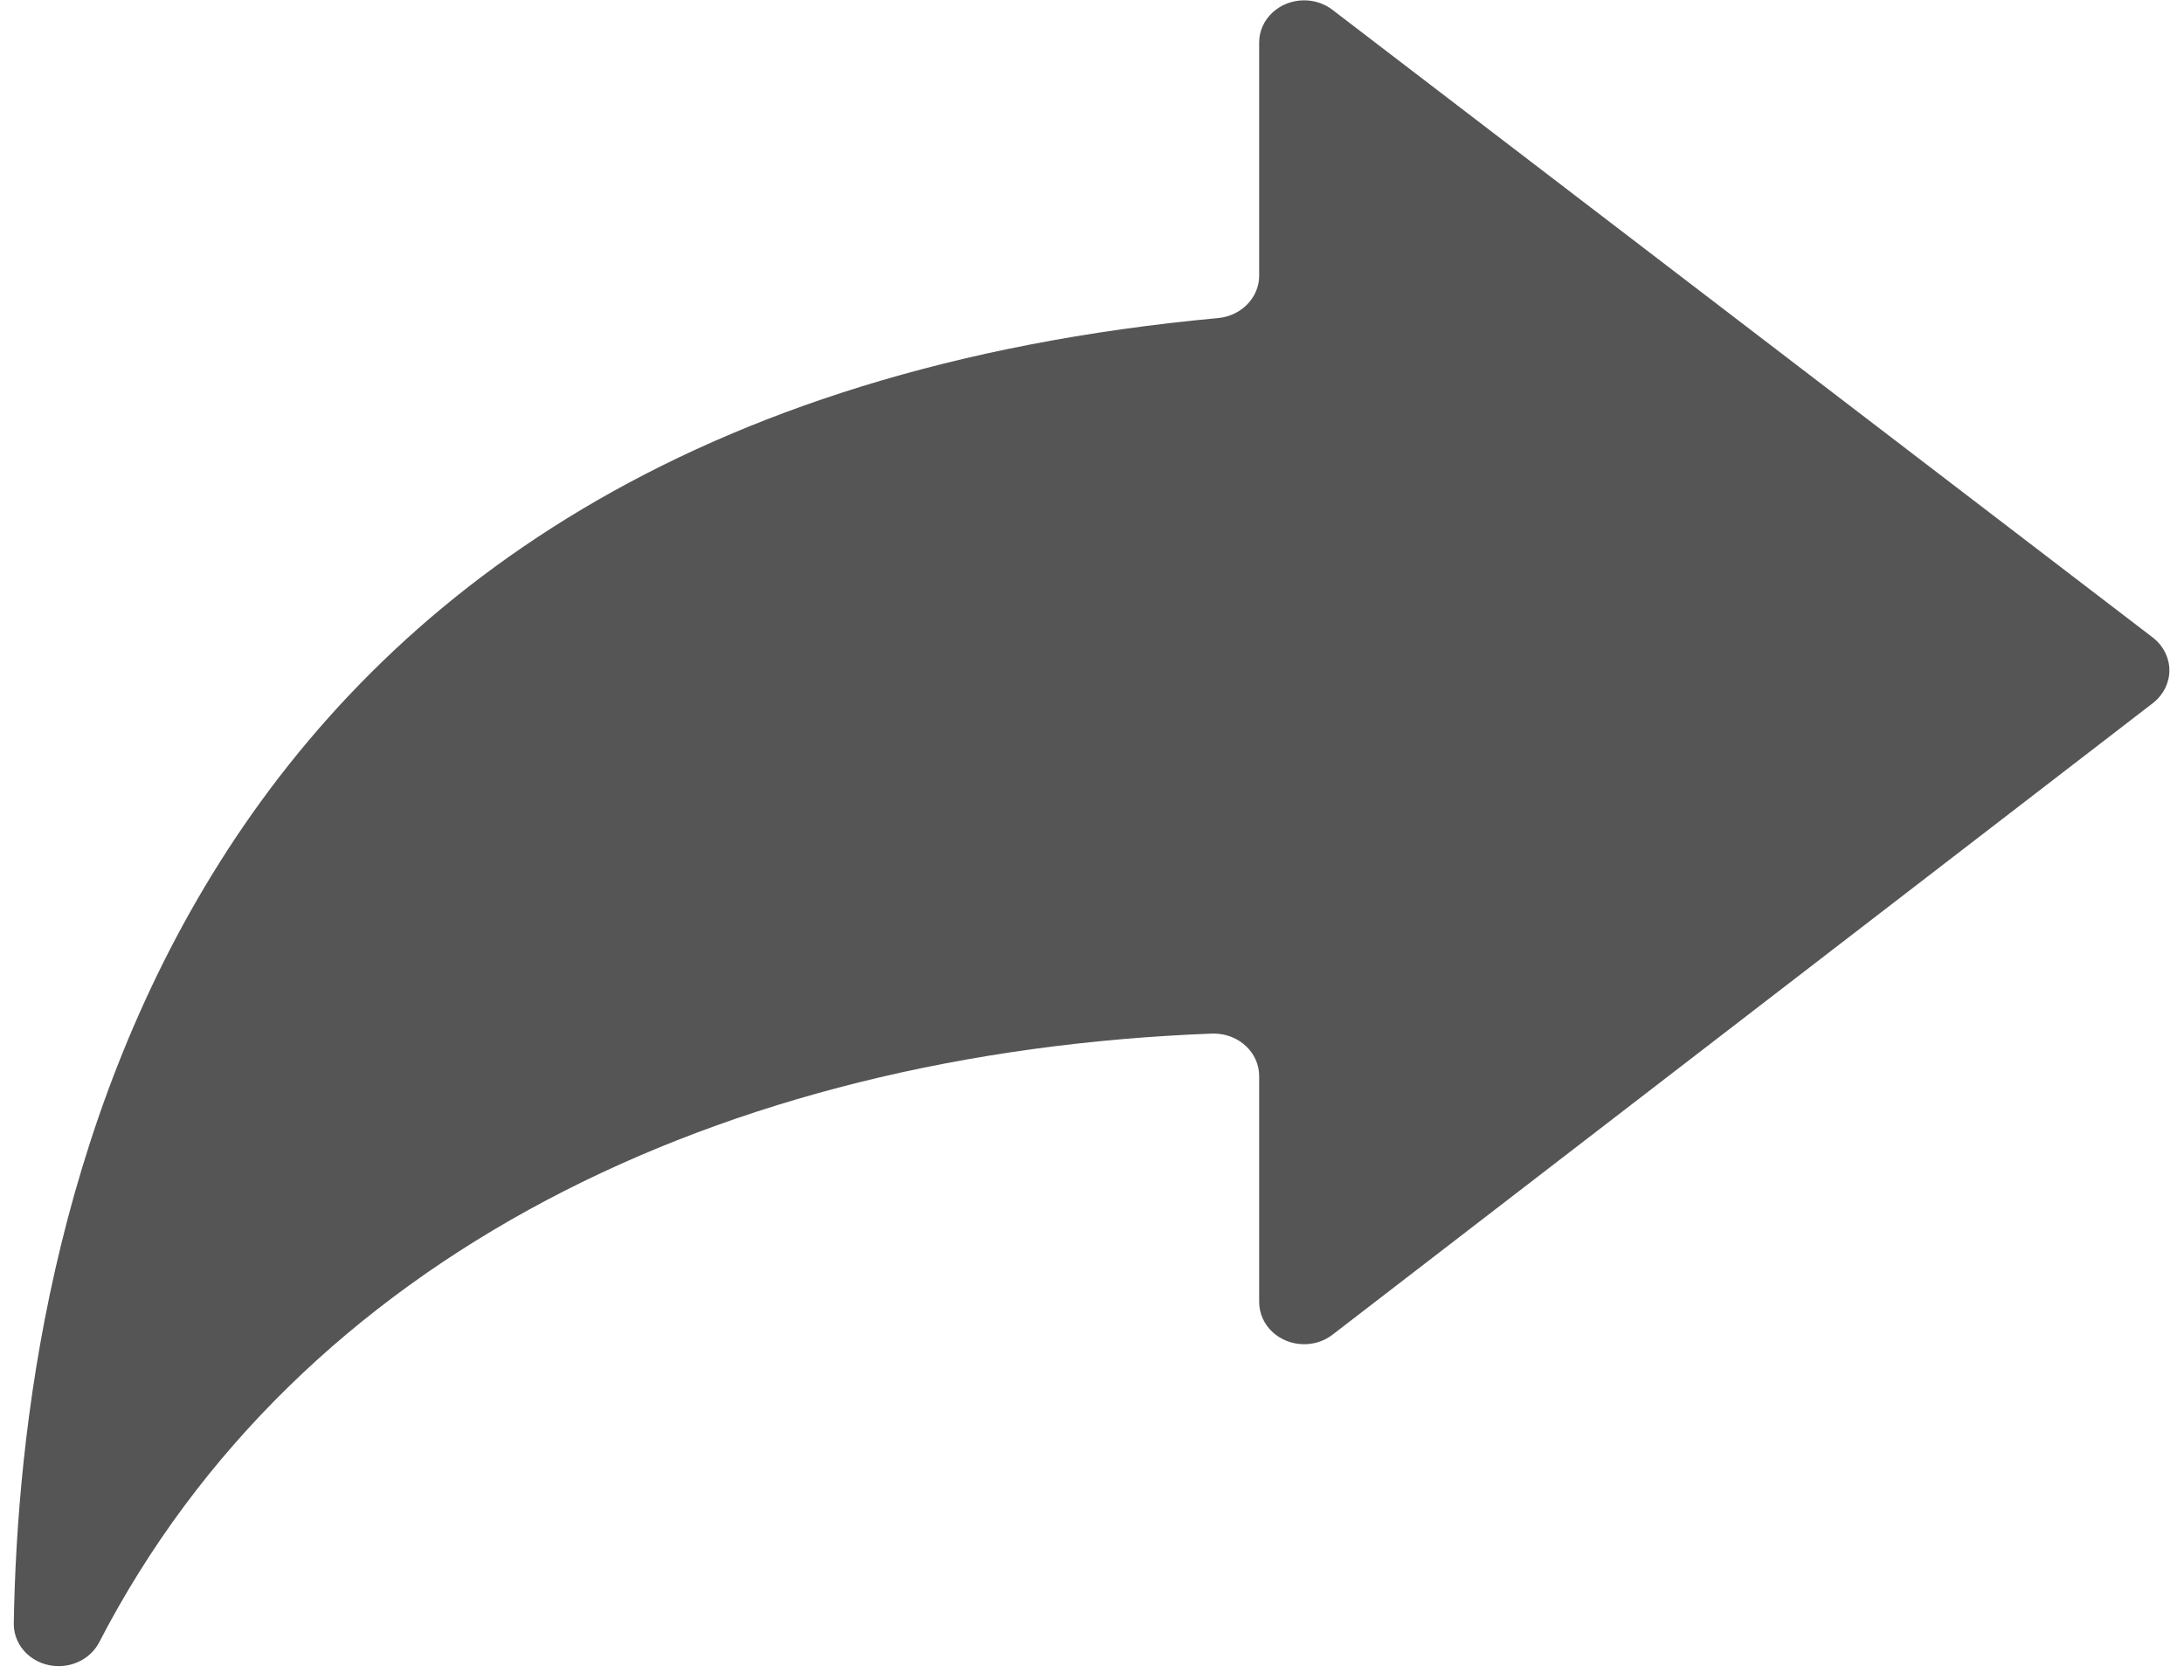 ﻿<?xml version="1.0" encoding="utf-8"?>
<svg version="1.1" xmlns:xlink="http://www.w3.org/1999/xlink" width="13px" height="10px" xmlns="http://www.w3.org/2000/svg">
  <g transform="matrix(1 0 0 1 -1533 -15 )">
    <path d="M 12.913 3.99  C 12.913 3.917  12.879 3.847  12.82 3.799  L 7.932 0.059  C 7.884 0.022  7.825 0.002  7.763 0.002  C 7.616 0.002  7.496 0.113  7.495 0.251  L 7.495 1.645  C 7.493 1.773  7.388 1.88  7.252 1.893  C 0.923 2.478  0.12 7.356  0.082 9.664  C 0.082 9.665  0.082 9.666  0.082 9.666  C 0.082 9.805  0.201 9.917  0.349 9.917  C 0.452 9.917  0.545 9.862  0.59 9.776  C 1.778 7.479  4.292 6.263  7.216 6.152  C 7.219 6.152  7.222 6.152  7.225 6.152  C 7.374 6.152  7.495 6.265  7.495 6.405  L 7.495 7.749  C 7.495 7.889  7.615 8.001  7.763 8.001  C 7.825 8.001  7.884 7.981  7.932 7.944  L 12.82 4.181  C 12.879 4.133  12.913 4.063  12.913 3.99  Z " fill-rule="nonzero" fill="#555555" stroke="none" transform="matrix(1 0 0 1 1533 15 )" />
  </g>
</svg>